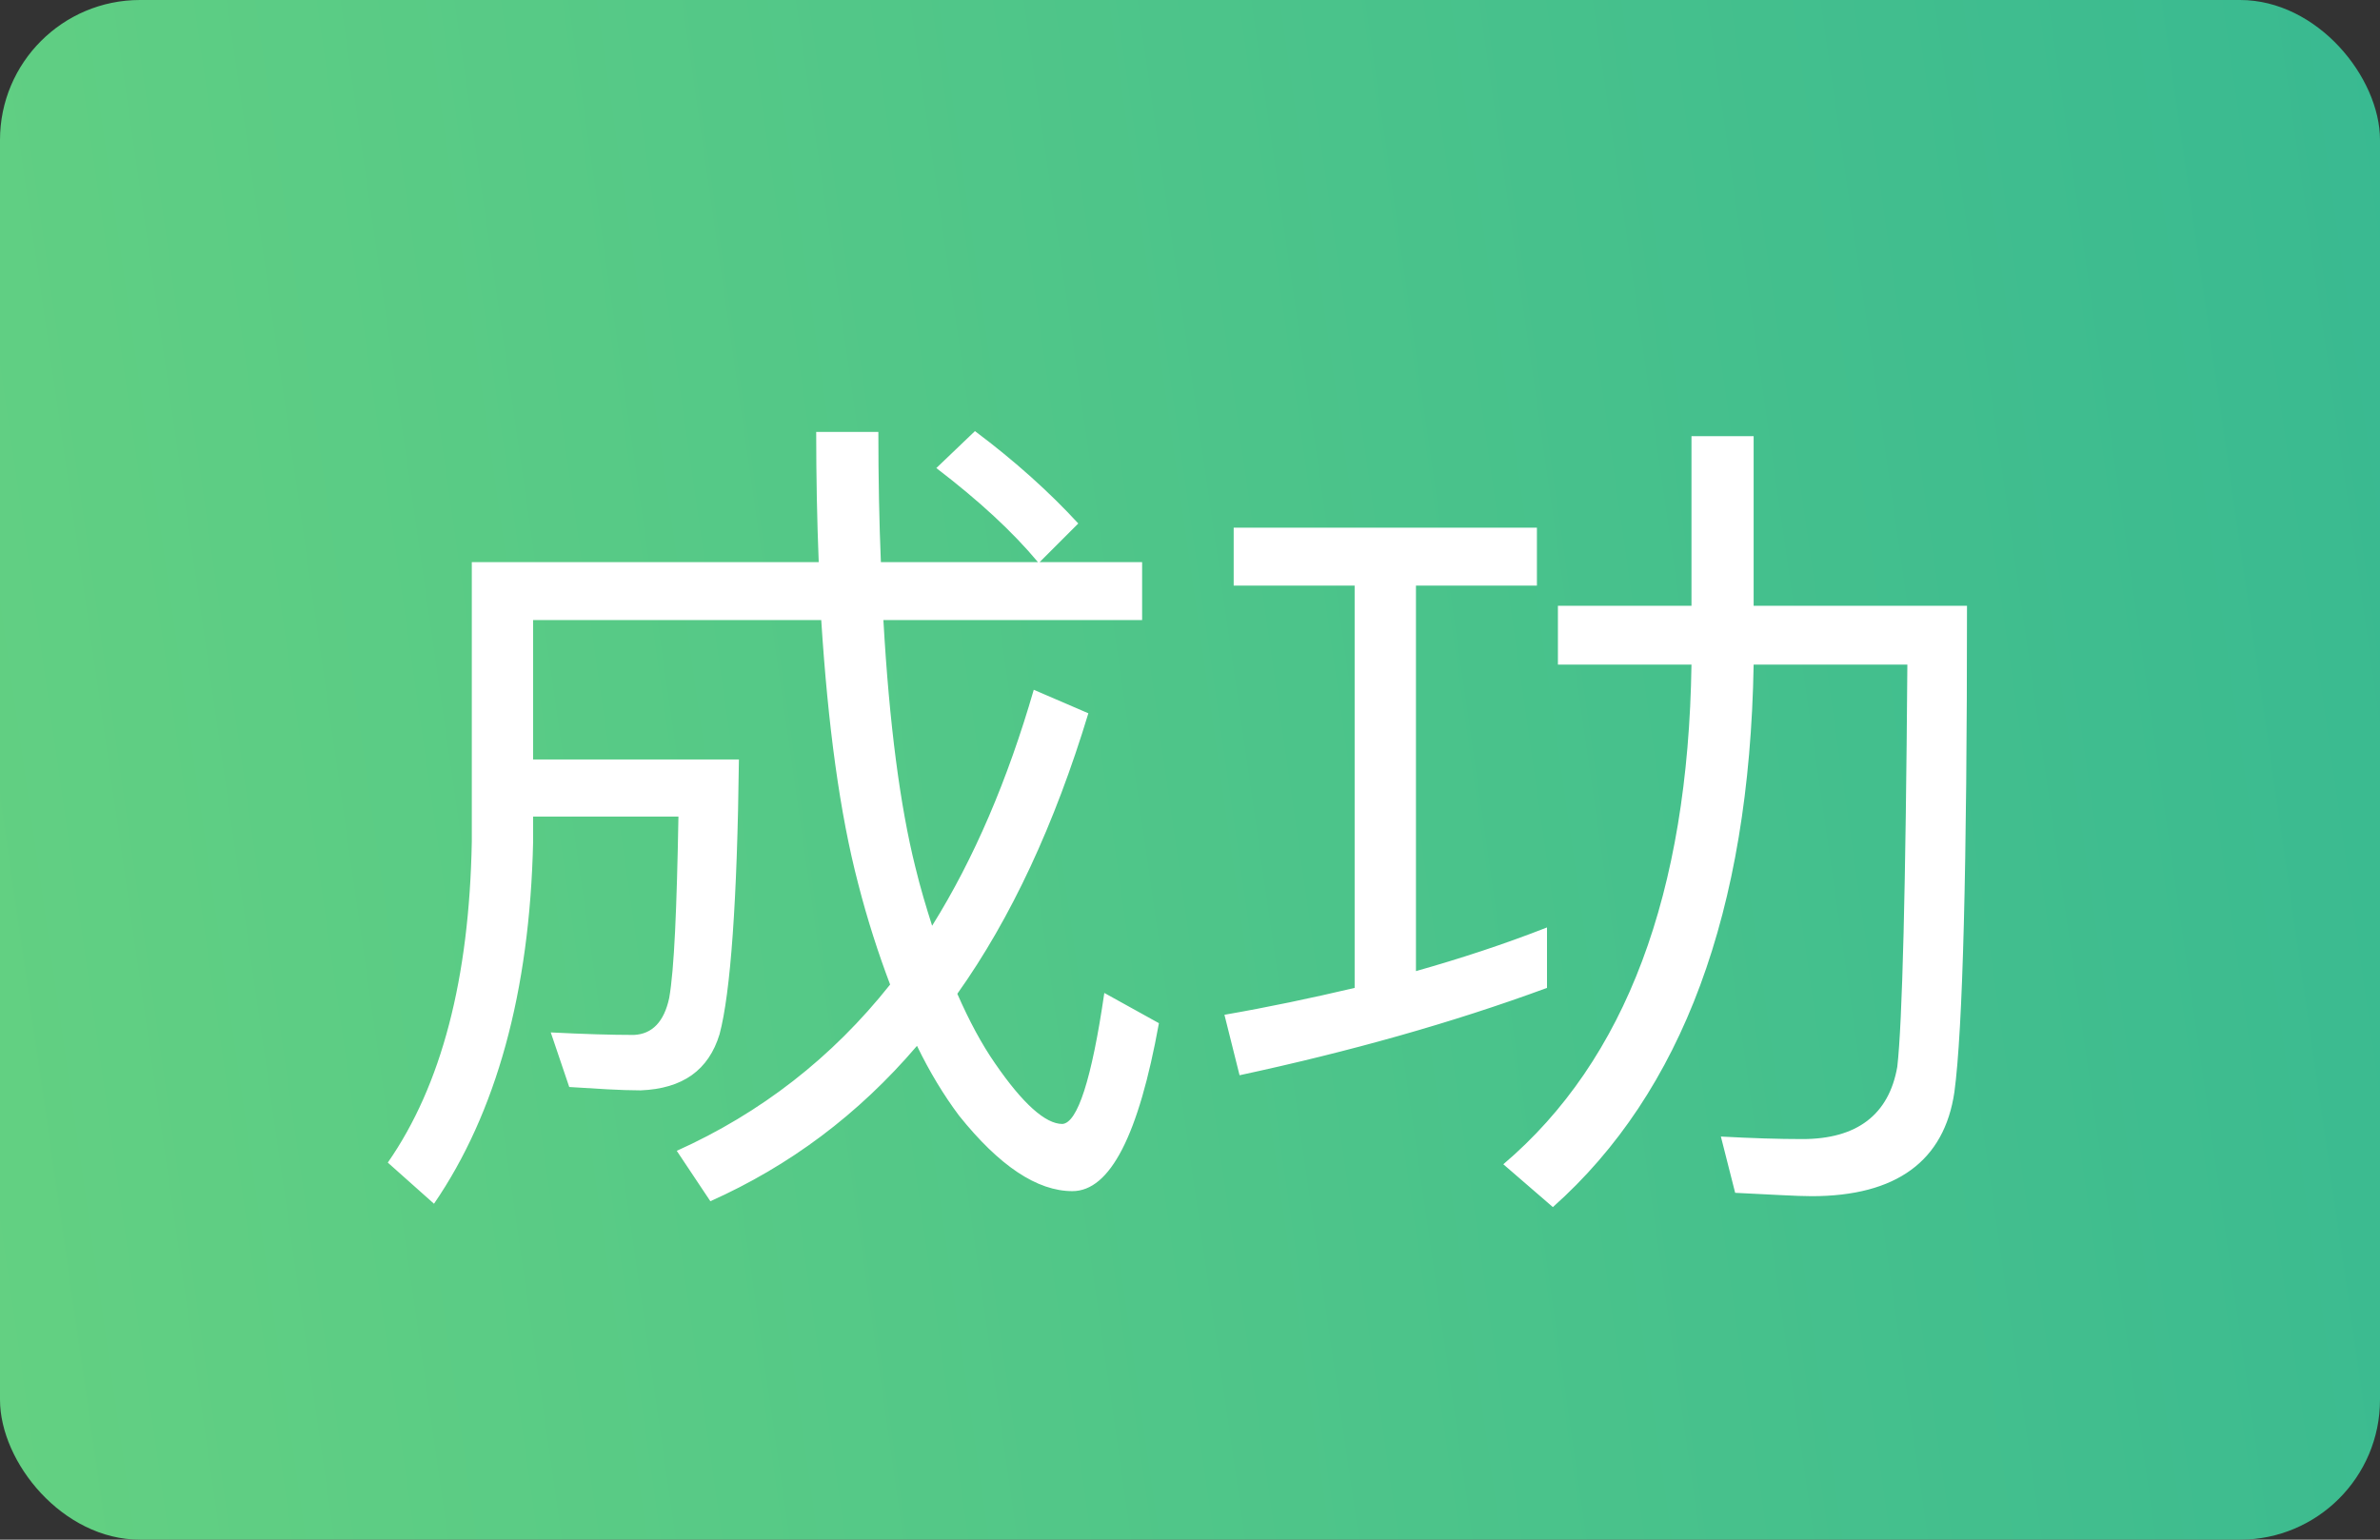 <svg width="34" height="22" viewBox="0 0 34 22" fill="none" xmlns="http://www.w3.org/2000/svg">
<rect x="0" y="0" width="34" height="22" fill="#333333" stroke="none"/>
<rect width="34" height="22" rx="2" fill="url(#paint0_linear)"/>
<path d="M13.928 6.16L13.376 6.688C13.988 7.156 14.468 7.6 14.828 8.032H12.584C12.56 7.456 12.548 6.844 12.548 6.172H11.66C11.66 6.82 11.672 7.432 11.696 8.032H6.74V12.028C6.704 13.984 6.308 15.508 5.54 16.612L6.2 17.2C7.088 15.904 7.568 14.176 7.616 12.028V11.668H9.692C9.668 12.988 9.632 13.852 9.56 14.26C9.488 14.596 9.32 14.776 9.056 14.788C8.732 14.788 8.336 14.776 7.868 14.752L8.132 15.532C8.516 15.556 8.864 15.58 9.152 15.58C9.752 15.556 10.124 15.292 10.28 14.776C10.436 14.188 10.532 12.88 10.556 10.852H7.616V8.86H11.732C11.828 10.36 11.996 11.62 12.26 12.628C12.392 13.144 12.548 13.624 12.716 14.068C11.888 15.112 10.868 15.904 9.668 16.444L10.148 17.164C11.276 16.66 12.26 15.928 13.1 14.944C13.28 15.316 13.484 15.652 13.7 15.94C14.276 16.66 14.816 17.02 15.32 17.02C15.86 17.02 16.268 16.216 16.556 14.62L15.776 14.188C15.596 15.424 15.392 16.048 15.176 16.06C14.936 16.06 14.612 15.772 14.216 15.196C14.024 14.92 13.844 14.584 13.676 14.2C14.444 13.12 15.068 11.776 15.548 10.192L14.768 9.856C14.396 11.14 13.916 12.268 13.316 13.228C13.232 12.964 13.148 12.688 13.076 12.388C12.86 11.524 12.704 10.348 12.62 8.86H16.316V8.032H14.852L15.404 7.48C14.996 7.036 14.504 6.592 13.928 6.16ZM19.352 8.368V14.116C18.74 14.26 18.116 14.392 17.492 14.5L17.708 15.364C19.268 15.028 20.732 14.62 22.1 14.116V13.252C21.488 13.492 20.864 13.696 20.228 13.876V8.368H21.956V7.54H17.624V8.368H19.352ZM24.164 6.232V8.656H22.256V9.496H24.164C24.116 12.76 23.228 15.148 21.476 16.636L22.184 17.248C24.032 15.604 24.992 13.024 25.052 9.496H27.248C27.224 12.7 27.176 14.62 27.104 15.244C26.984 15.928 26.528 16.276 25.748 16.276C25.412 16.276 25.028 16.264 24.584 16.24L24.788 17.044C25.304 17.068 25.664 17.092 25.88 17.092C27.092 17.092 27.776 16.588 27.92 15.604C28.04 14.716 28.1 12.4 28.1 8.656H25.052V6.232H24.164Z" fill="white"/>
<defs>
<linearGradient id="paint0_linear" x1="36.57" y1="-3.24136e-06" x2="-6.436" y2="6.187" gradientUnits="userSpaceOnUse">
<stop stop-color="#36B892"/>
<stop offset="1" stop-color="#68D380"/>
</linearGradient>
</defs>
</svg>
